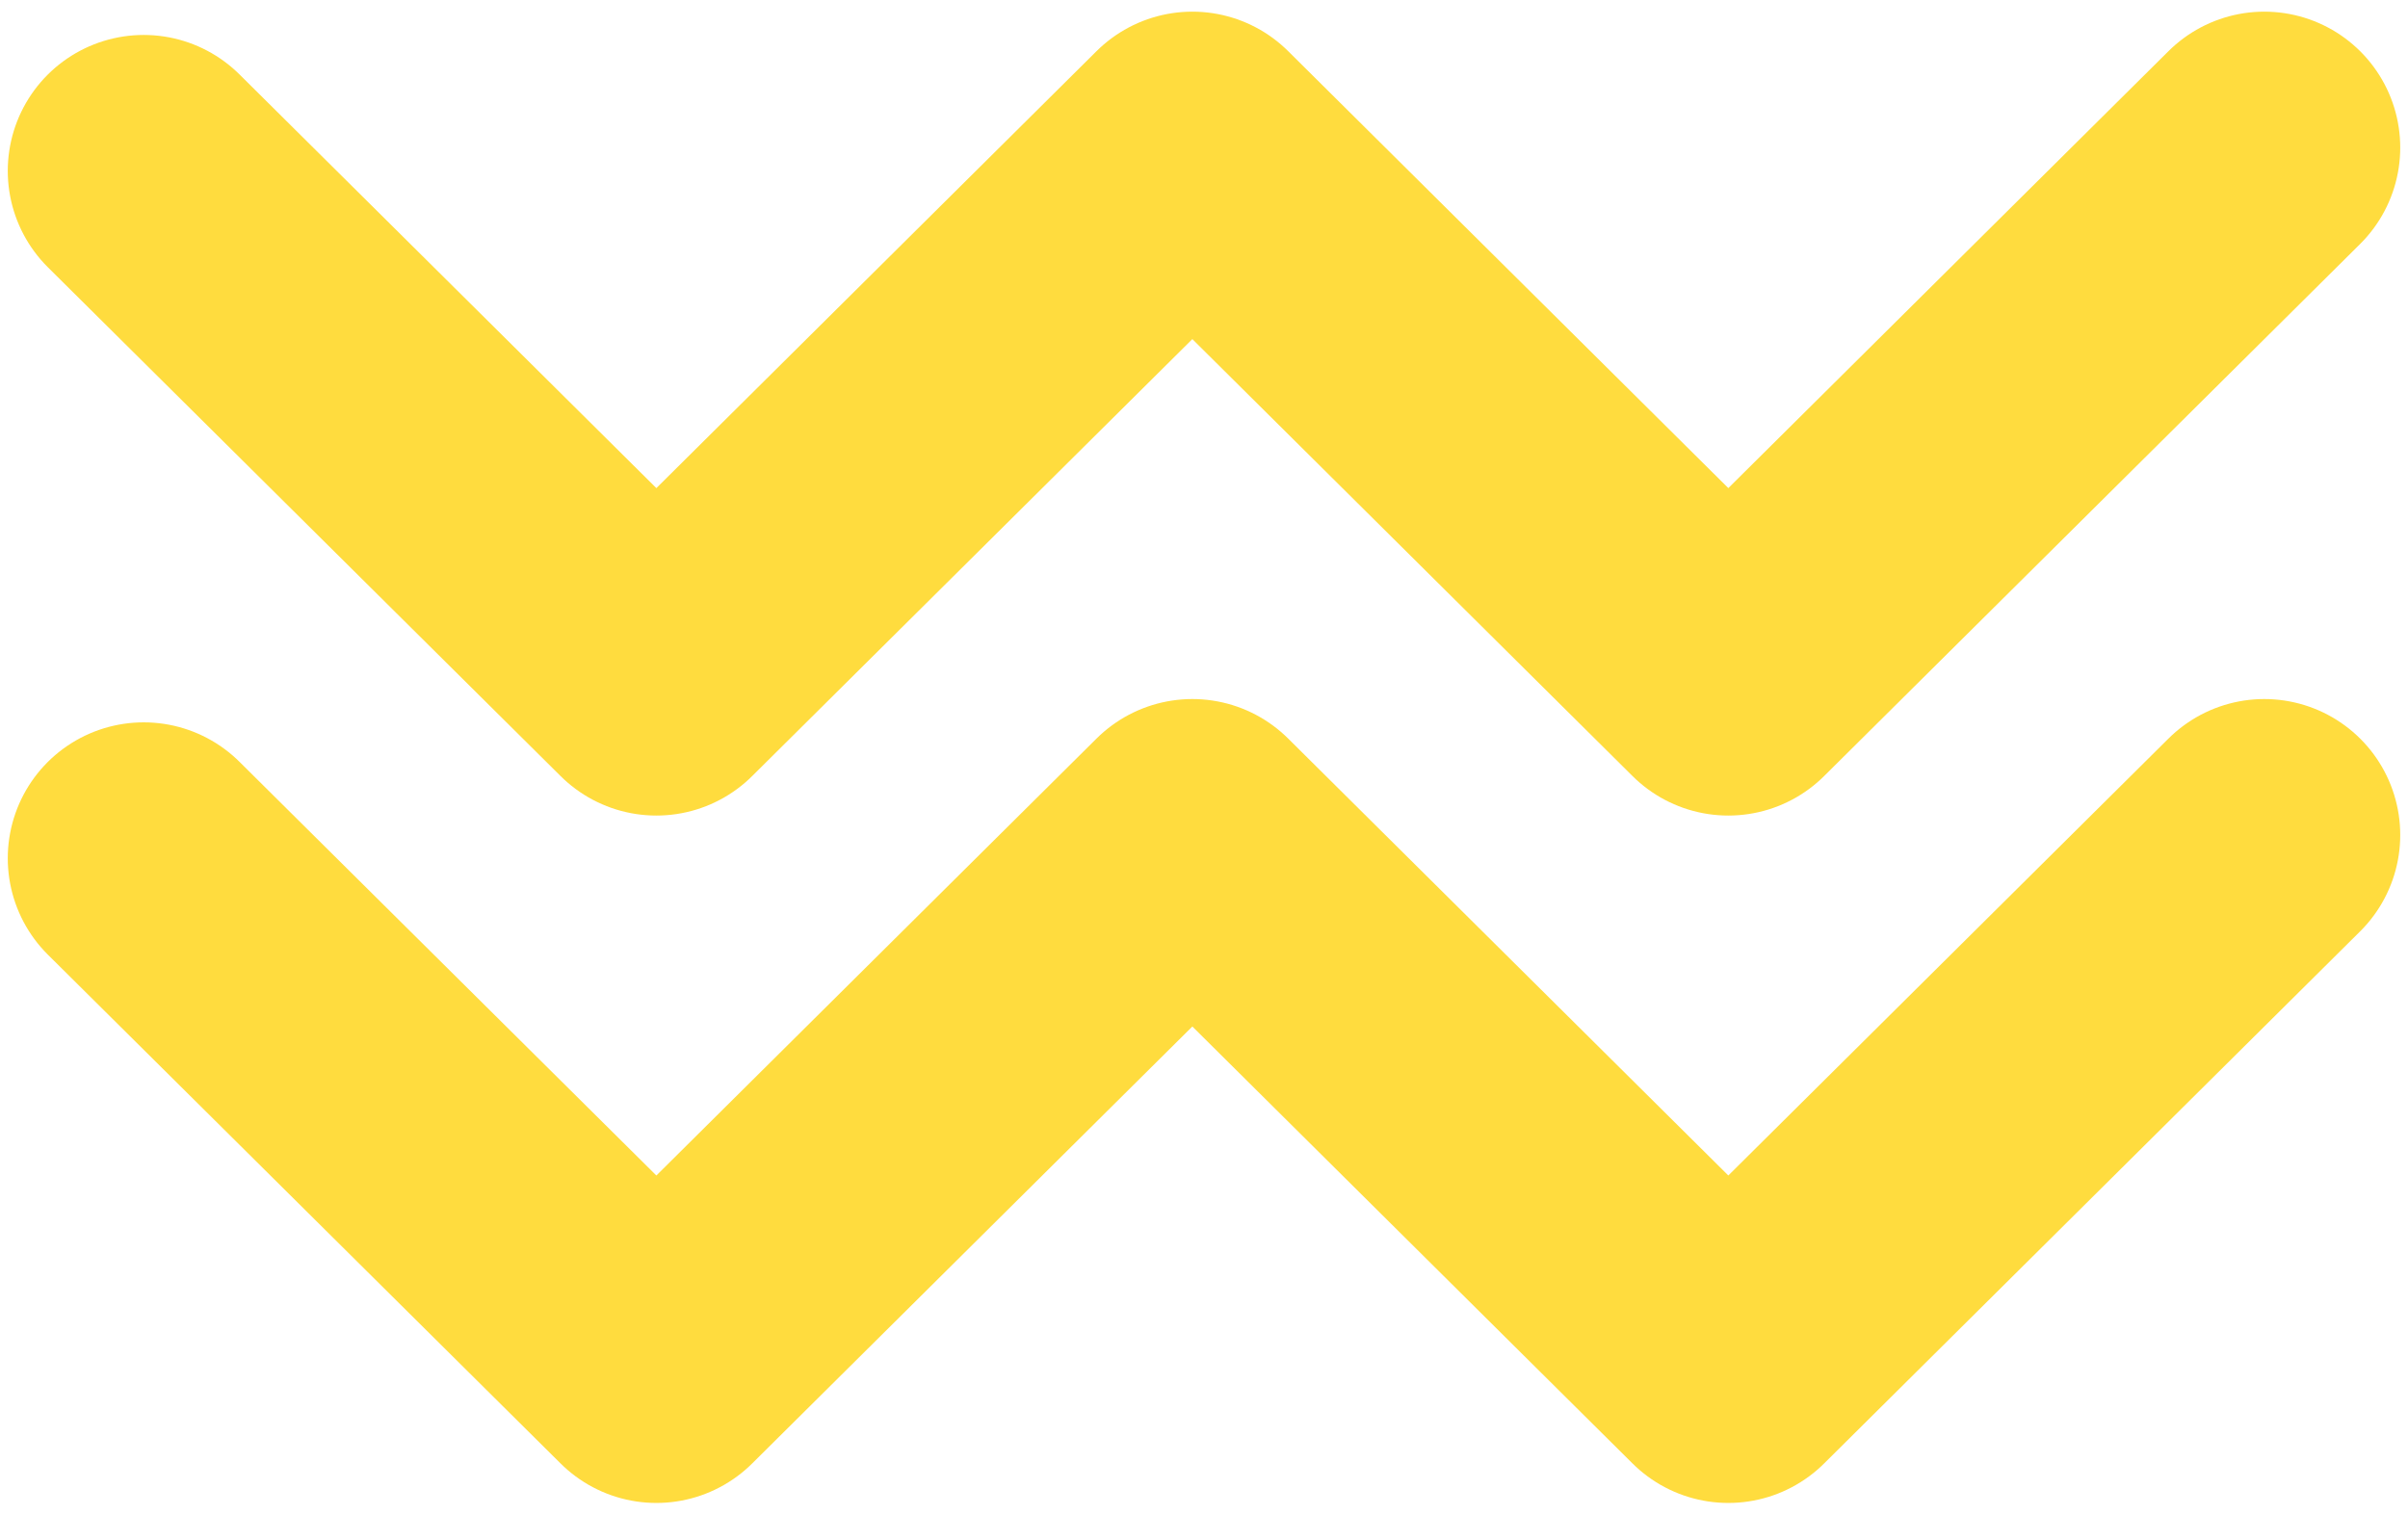 <?xml version="1.0" encoding="utf-8"?>
<!-- Generator: Adobe Illustrator 19.0.0, SVG Export Plug-In . SVG Version: 6.00 Build 0)  -->
<svg version="1.1" id="Layer_1" xmlns="http://www.w3.org/2000/svg" xmlns:xlink="http://www.w3.org/1999/xlink" x="0px" y="0px"
	 viewBox="0 0 62 39" style="enable-background:new 0 0 62 39;" xml:space="preserve">
<style type="text/css">
	.st0{fill:none;stroke:#FFDC3E;stroke-width:7;stroke-linecap:round;stroke-linejoin:round;stroke-miterlimit:10;}
</style>
<g id="XMLID_3371_">
	<polyline id="XMLID_3373_" class="st0" points="3.7,4.4 16.9,17.5 30.7,3.8 44.5,17.5 58.3,3.8 	"/>
	<polyline id="XMLID_3372_" class="st0" points="3.7,22.1 16.9,35.2 30.7,21.5 44.5,35.2 58.3,21.5 	"/>
</g>
</svg>
